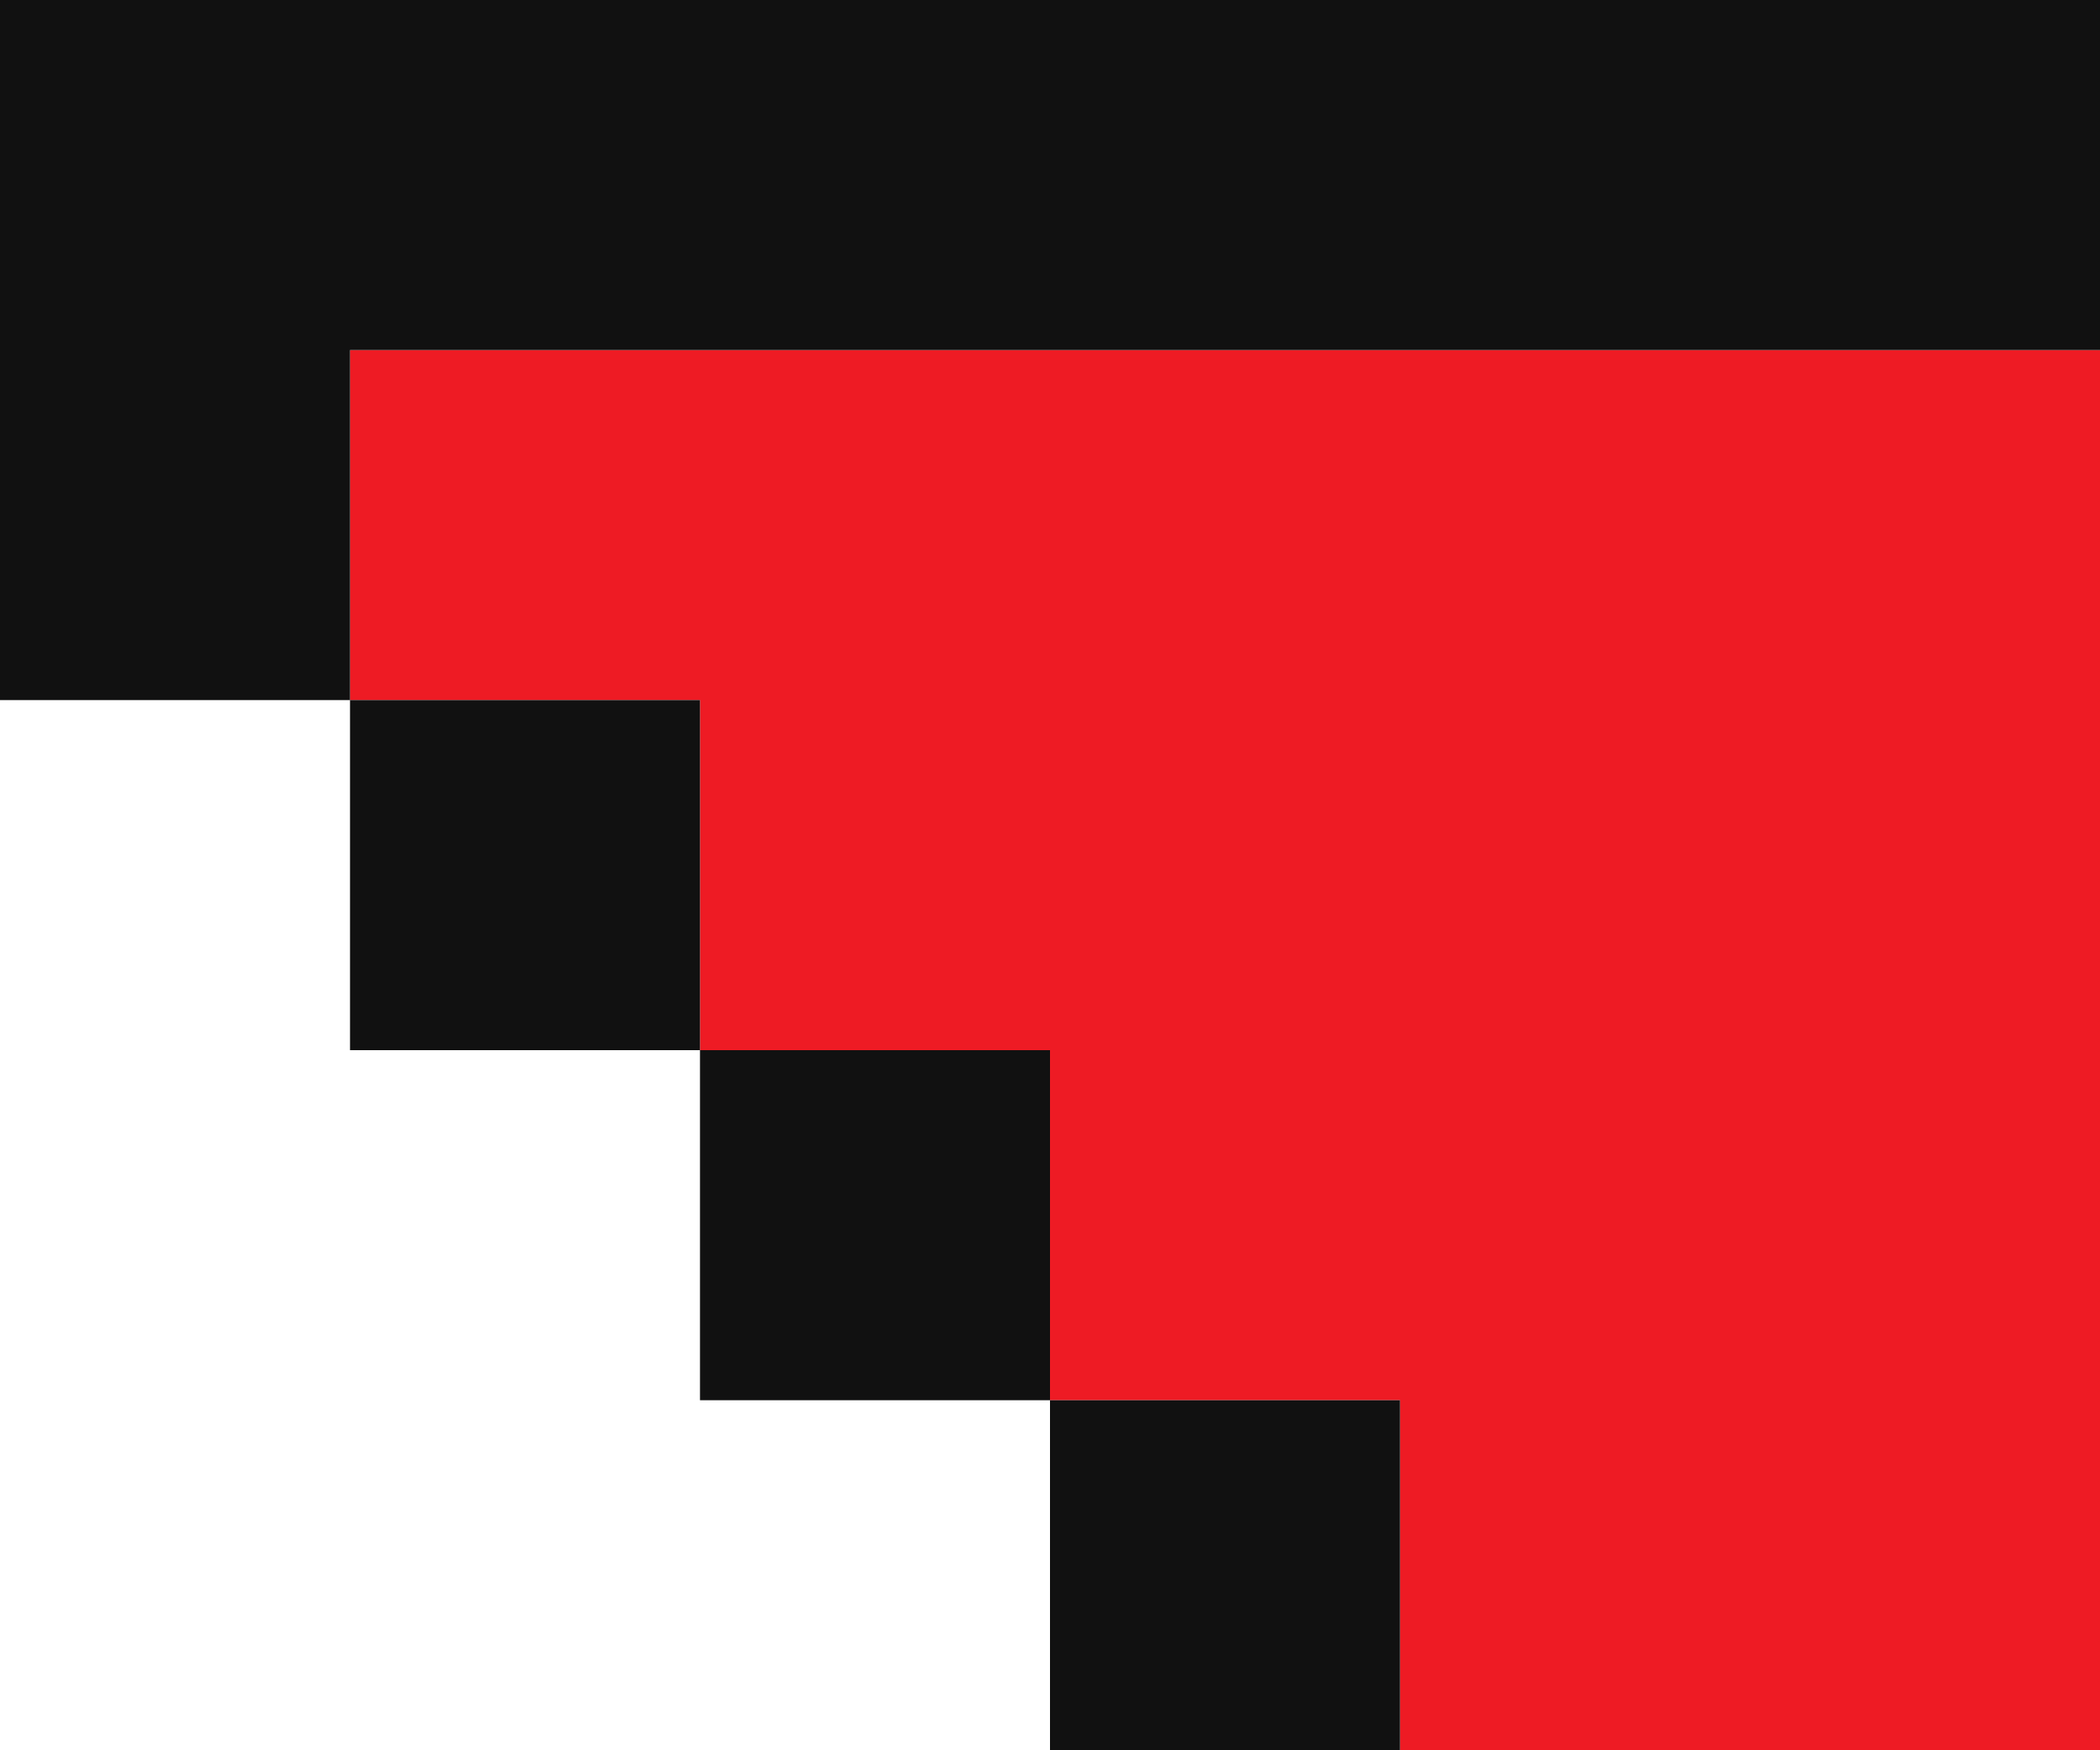 <svg width="30" height="25" viewBox="0 0 30 25" fill="none" xmlns="http://www.w3.org/2000/svg">
<path fill-rule="evenodd" clip-rule="evenodd" d="M30 5H5V10H10V15H15V20H20V25H30V20V15V10V5Z" fill="#EE1B24"/>
<path fill-rule="evenodd" clip-rule="evenodd" d="M0 0H30V5H5V10H0V5V0ZM5 10H10V15H5V10ZM10 15H15V20H10V15ZM20 20H15V25H20V20Z" fill="#111111"/>
</svg>
